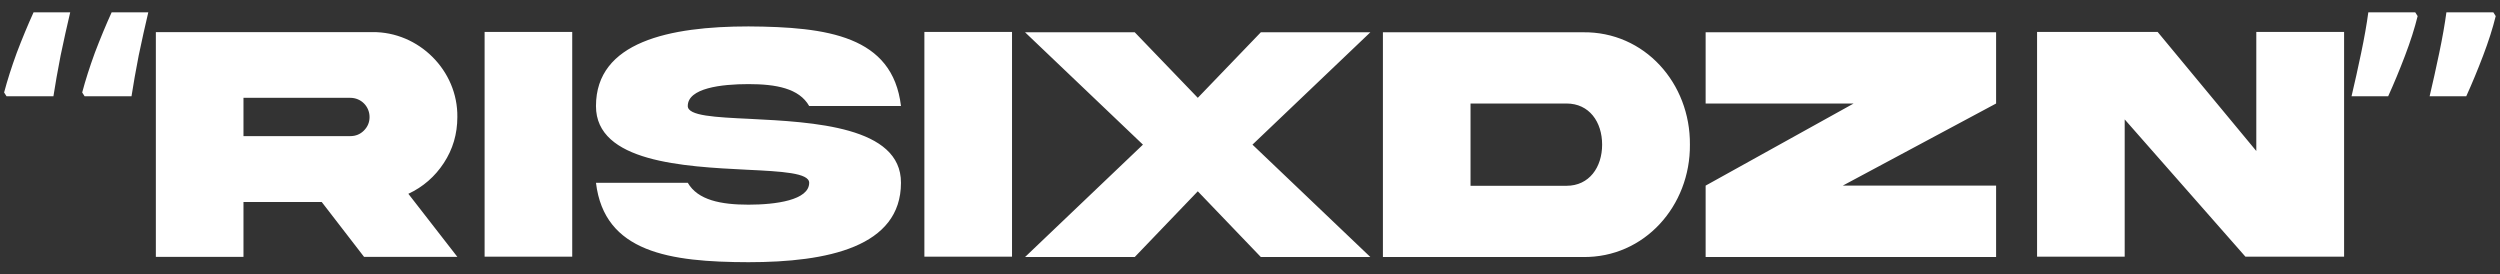 <svg width="146" height="16" viewBox="0 0 146 16" fill="none" xmlns="http://www.w3.org/2000/svg">
<rect x="0" y="0" width="146" height="16" fill="#333333" stroke="none"/>
<path d="M8.66 0.72C8.473 1.507 8.287 2.347 8.1 3.24C7.927 4.133 7.787 4.927 7.68 5.62H4.94L4.8 5.4C4.987 4.693 5.233 3.92 5.54 3.08C5.86 2.24 6.187 1.453 6.52 0.72H8.66ZM4.1 0.72C3.913 1.507 3.727 2.347 3.54 3.24C3.367 4.133 3.227 4.927 3.12 5.62H0.38L0.24 5.4C0.427 4.693 0.673 3.92 0.98 3.08C1.3 2.24 1.627 1.453 1.96 0.72H4.1ZM9.102 1.875V15H14.219V11.797H18.789L21.26 15H26.709L23.848 11.318C24.707 10.918 25.4 10.312 25.918 9.521C26.445 8.721 26.709 7.822 26.709 6.836C26.748 4.121 24.453 1.846 21.748 1.875H9.102ZM20.459 5.713C21.084 5.713 21.582 6.211 21.582 6.836C21.582 7.139 21.475 7.402 21.25 7.627C21.035 7.842 20.771 7.949 20.459 7.949H14.219V5.713H20.459ZM28.301 1.865V14.99H33.418V1.865H28.301ZM40.166 6.191C40.166 5.146 42.119 4.912 43.711 4.912C45.312 4.912 46.67 5.156 47.256 6.191H52.617C52.129 2.09 48.31 1.572 43.711 1.543C39.102 1.543 34.805 2.441 34.805 6.191C34.795 9.473 39.941 9.727 43.603 9.912C45.664 10.01 47.256 10.098 47.256 10.674C47.256 11.69 45.303 11.953 43.711 11.953C42.109 11.953 40.752 11.69 40.166 10.674H34.805C35.293 14.746 39.111 15.303 43.711 15.312C48.32 15.312 52.617 14.424 52.617 10.674C52.627 7.383 47.48 7.129 43.818 6.943C41.758 6.846 40.166 6.768 40.166 6.191ZM53.984 1.865V14.99H59.102V1.865H53.984ZM69.951 5.713L66.269 1.885H59.863L66.748 8.447L59.863 15.01H66.269L69.951 11.172L73.633 15.01H80.029L73.144 8.447L80.029 1.885H73.633L69.951 5.713ZM93.564 8.447C93.564 9.766 92.812 10.85 91.484 10.85H85.879V6.045H91.484C92.812 6.045 93.564 7.119 93.564 8.447ZM80.762 1.885V15.01H92.441C96.045 15.059 98.721 12.012 98.691 8.447C98.721 4.863 96.045 1.836 92.441 1.885H80.762ZM108.252 6.045L99.609 10.84V15.01H116.572V10.84H107.617L116.572 6.045V1.885H99.609V6.045H108.252ZM131.768 8.818L126.006 1.865H118.965V14.99H124.082V6.973L131.133 14.99H136.895V1.865H131.768V8.818ZM145.61 0.72L145.75 0.94C145.577 1.647 145.33 2.42 145.01 3.26C144.69 4.1 144.363 4.887 144.03 5.62H141.89C142.077 4.833 142.263 3.993 142.45 3.1C142.637 2.207 142.777 1.413 142.87 0.72H145.61ZM141.05 0.72L141.19 0.94C141.017 1.647 140.77 2.42 140.45 3.26C140.13 4.1 139.803 4.887 139.47 5.62H137.33C137.517 4.833 137.703 3.993 137.89 3.1C138.077 2.207 138.217 1.413 138.31 0.72H141.05Z" fill="white"/>
</svg>
